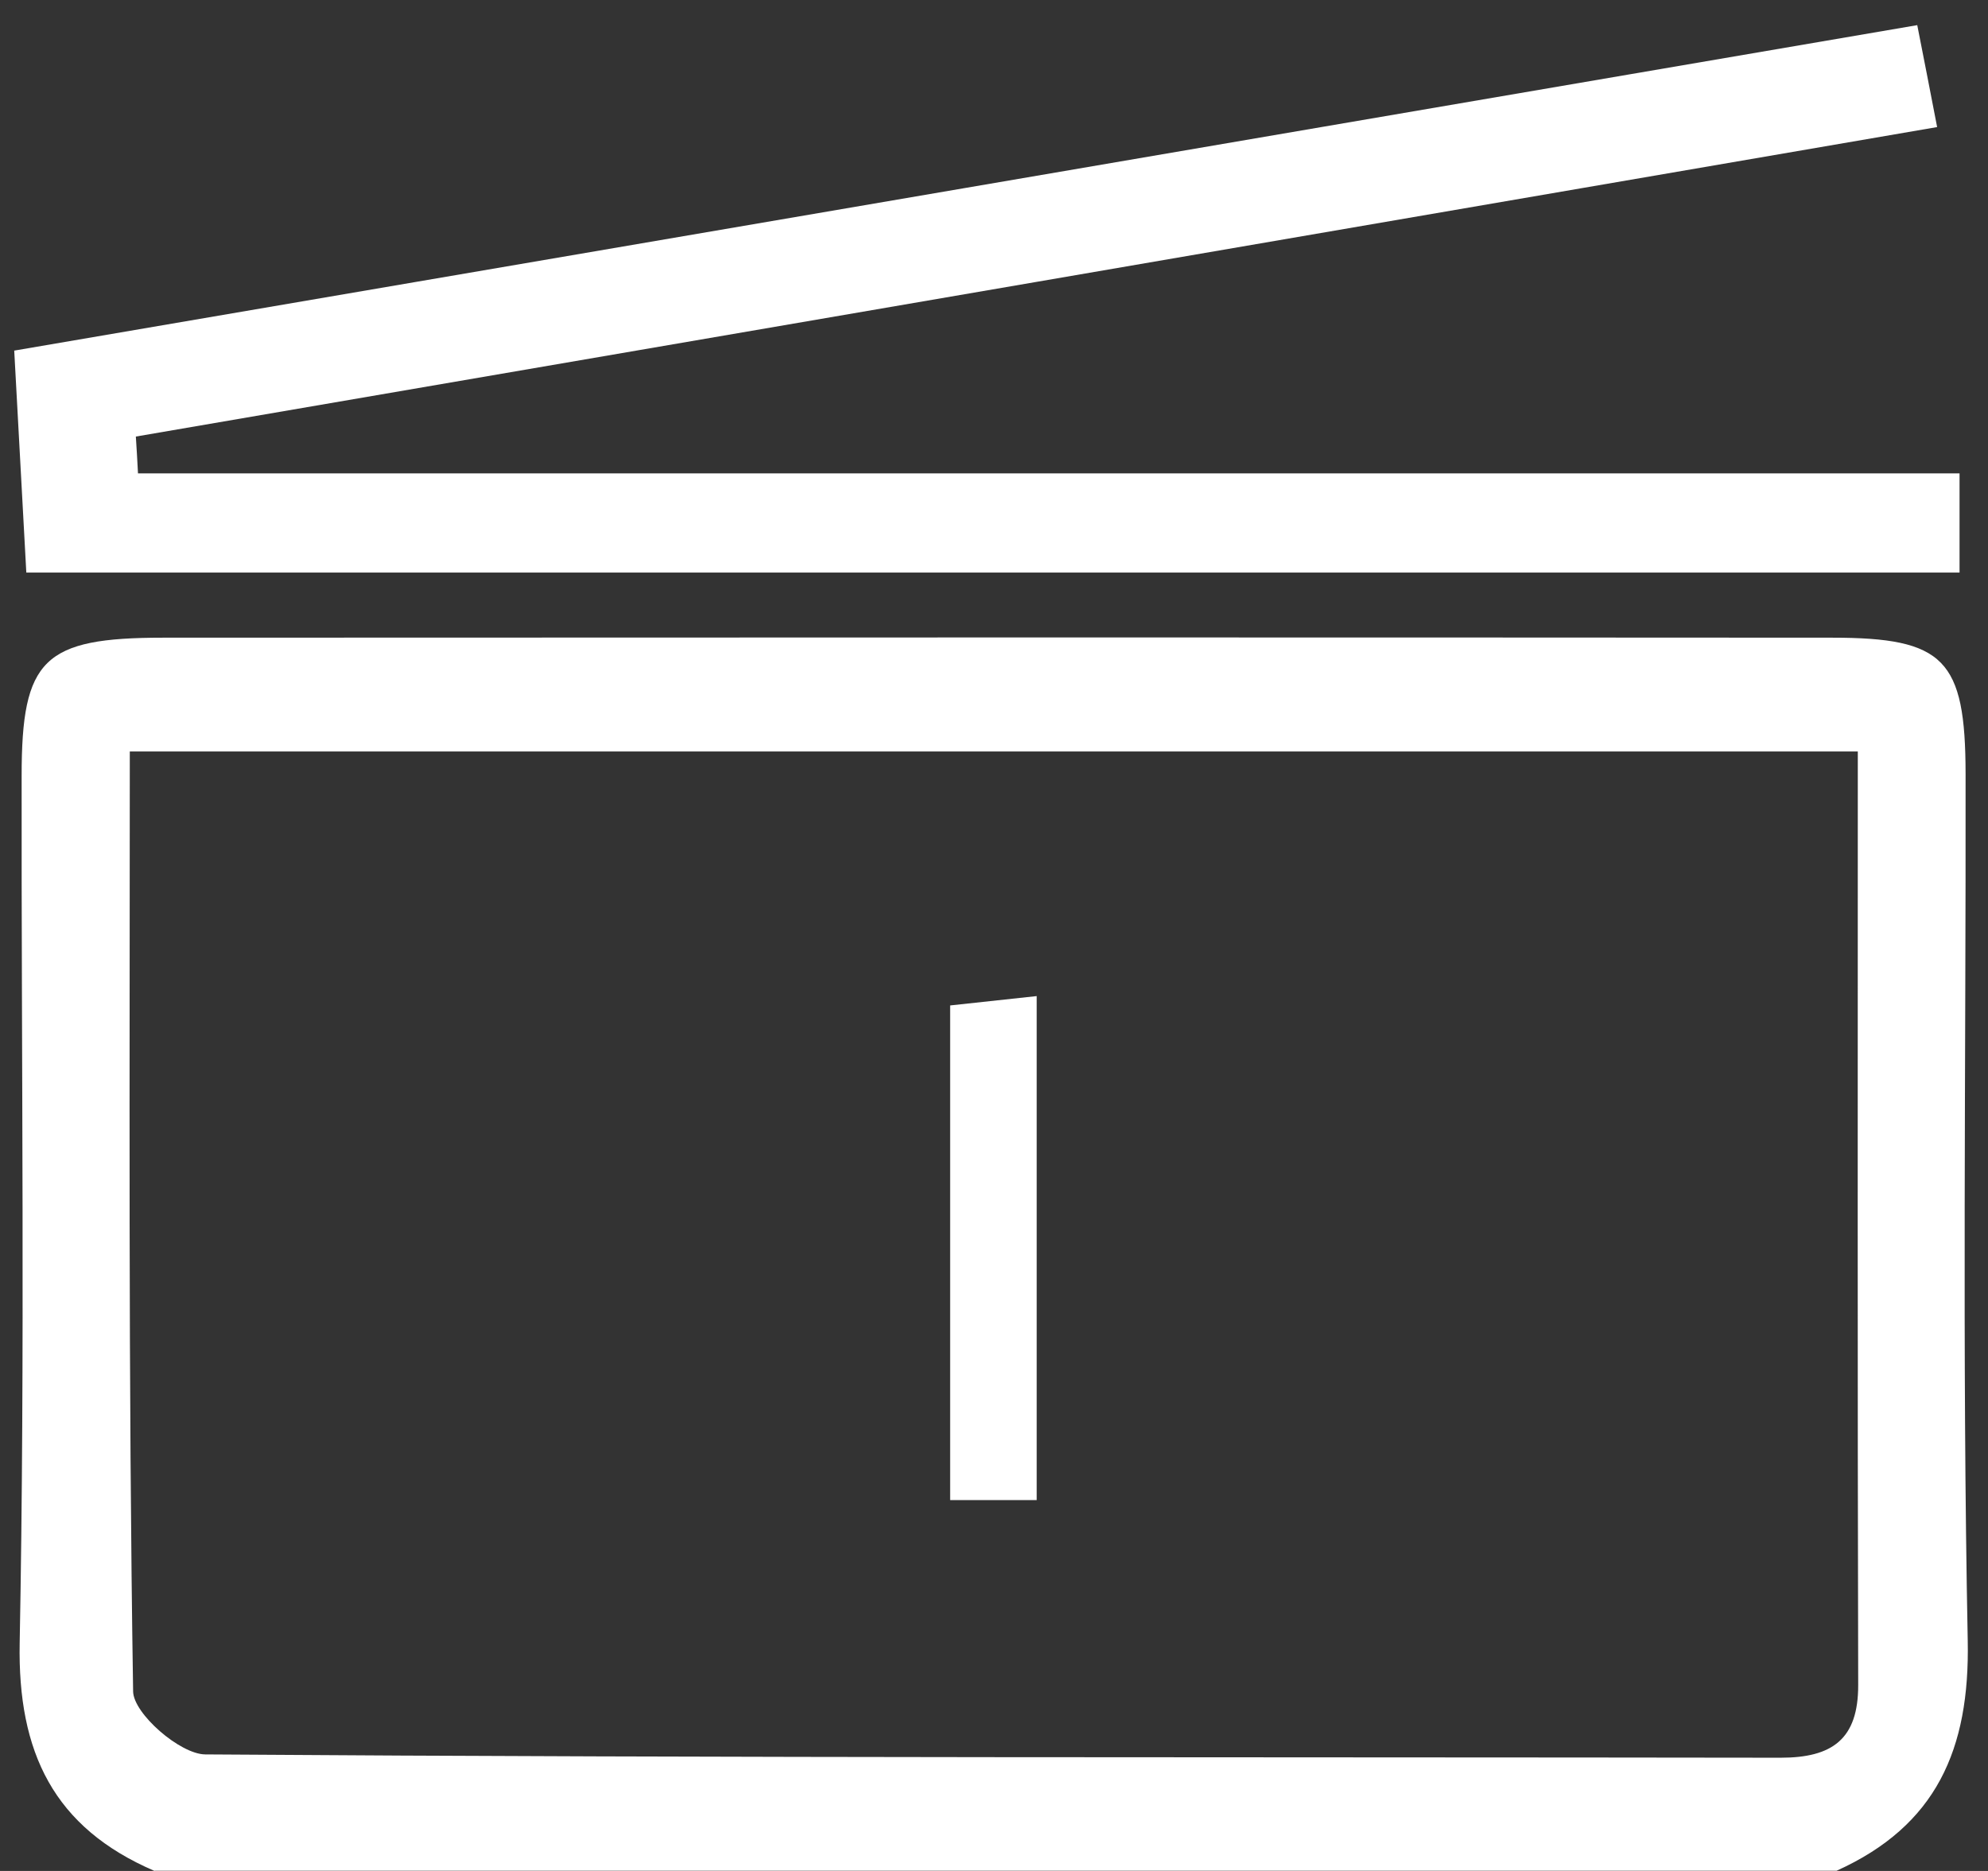 <svg width="102" height="96" viewBox="0 0 102 96" fill="none" xmlns="http://www.w3.org/2000/svg">
<rect x="0" y="0" width="102" height="96" fill="#333333" stroke="none"/>
<path d="M7.93 96C2.76 93.78 0.9 89.92 1.01 84.29C1.29 69.47 1.09 54.64 1.11 39.81C1.11 33.81 2.23 32.72 8.38 32.72C36.92 32.71 65.46 32.7 94 32.72C99.76 32.72 100.84 33.83 100.85 39.7C100.87 54.53 100.67 69.36 100.96 84.18C101.07 89.76 99.35 93.68 94.23 95.99H7.93V96ZM95.32 38.56H6.66C6.66 54.85 6.58 70.82 6.83 86.79C6.85 87.93 9.24 90.01 10.53 90.02C37.47 90.21 64.42 90.15 91.36 90.19C94 90.19 95.35 89.25 95.34 86.45C95.3 70.63 95.32 54.81 95.32 38.56Z" fill="white"/>
<path d="M7.09 24.29H100.54V29.38H1.35C1.15 25.77 0.96 22.21 0.73 17.99C33.15 12.45 65.56 6.9 98.37 1.29C98.73 3.12 99 4.49 99.39 6.52C68.39 11.85 37.68 17.13 6.97 22.4C7.01 23.03 7.05 23.66 7.08 24.29H7.09Z" fill="white"/>
<path d="M53.19 76.97H48.75V51.59C50.04 51.45 51.43 51.3 53.19 51.11V76.96V76.97Z" fill="white"/>
</svg>

